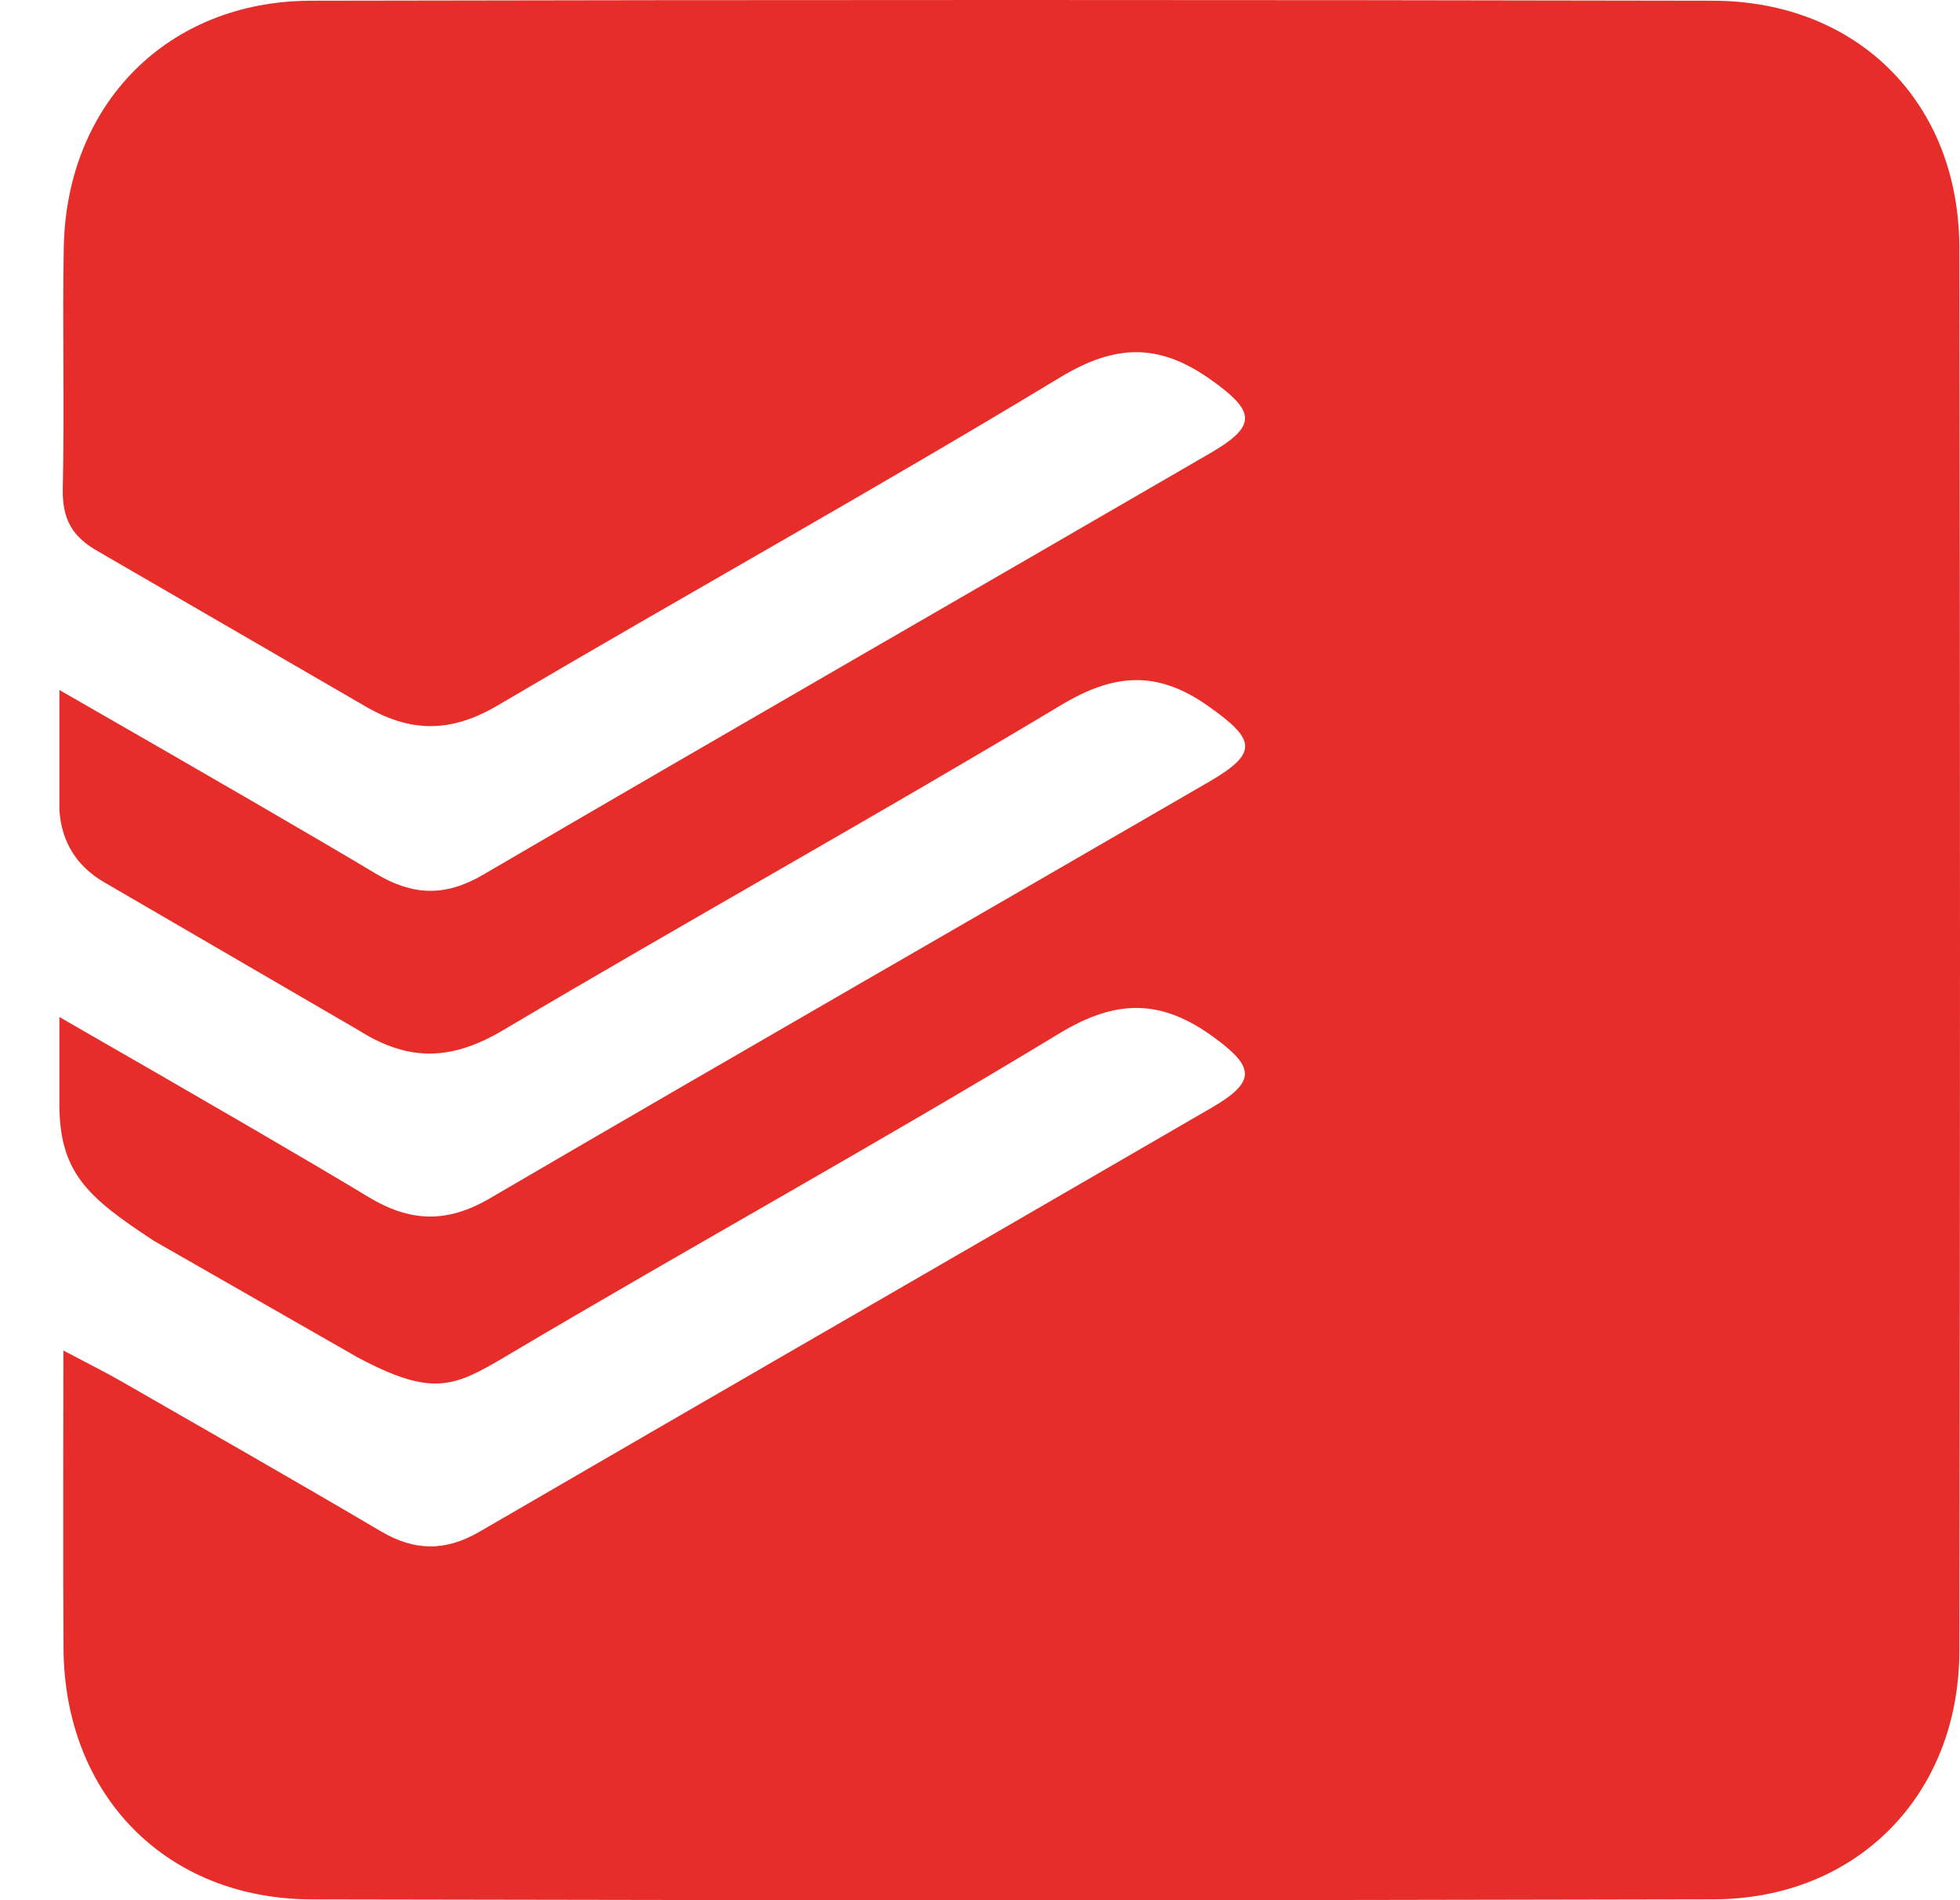<?xml version="1.0" encoding="UTF-8"?>
<svg width="66px" height="64px" viewBox="0 0 66 64" version="1.1" xmlns="http://www.w3.org/2000/svg" xmlns:xlink="http://www.w3.org/1999/xlink">
    <g id="Page-1" stroke="none" stroke-width="1" fill="none" fill-rule="evenodd">
        <g id="0004.-Landing--Integration-Desktop-#01" transform="translate(-627, -3092)" fill="#E72D29">
            <g id="Block/integrations" transform="translate(-1, 1960)">
                <g id="Block/tracker-dropdiwn" transform="translate(610, 1112)">
                    <g id="Logo/tracker/todoist" transform="translate(20, 20)">
                        <g id="Group-30" transform="translate(-2, 0)">
                            <path d="M4.067,46.514 C6.99,48.193 9.919,49.862 12.822,51.574 C13.954,52.243 14.995,52.259 16.141,51.593 C24.349,46.822 32.576,42.084 40.787,37.316 C42.317,36.428 42.25,35.94 40.869,34.932 C39.116,33.654 37.607,33.632 35.672,34.806 C29.526,38.535 23.224,42.008 17.041,45.678 C15.291,46.716 14.572,47.063 12.048,45.721 L5.18,41.791 C2.936,40.313 1.963,39.49 2,37.049 C2.002,36.916 2.002,35.985 2,34.254 C7.141,37.207 10.609,39.226 12.402,40.313 C13.798,41.158 15.042,41.211 16.487,40.366 C24.538,35.66 32.628,31.021 40.695,26.342 C42.389,25.36 42.298,24.915 40.667,23.769 C38.959,22.569 37.516,22.676 35.73,23.748 C29.517,27.476 23.181,31 16.947,34.694 C15.248,35.701 13.807,35.786 12.111,34.721 L3.518,29.721 C2.582,29.179 2.076,28.369 2,27.291 L2,23.239 C7.174,26.209 10.725,28.27 12.653,29.424 C13.887,30.163 14.979,30.215 16.259,29.467 C24.408,24.705 32.591,20.002 40.753,15.263 C42.353,14.335 42.272,13.85 40.761,12.78 C39.031,11.555 37.565,11.58 35.695,12.712 C29.449,16.494 23.063,20.042 16.772,23.752 C15.178,24.692 13.809,24.692 12.225,23.745 L3.333,18.588 C2.416,18.08 2.091,17.473 2.114,16.446 C2.176,13.746 2.099,11.043 2.147,8.342 C2.234,3.49 5.652,0.033 10.476,0.024 C26.21,-0.008 41.945,-0.008 57.678,0.024 C62.552,0.035 65.967,3.455 65.977,8.329 C66.008,24.089 66.007,39.849 65.978,55.609 C65.969,60.458 62.525,63.959 57.703,63.971 C41.969,64.01 26.235,64.008 10.501,63.973 C5.576,63.962 2.169,60.452 2.139,55.519 C2.119,52.316 2.135,49.113 2.135,45.487 C3.014,45.953 3.55,46.217 4.067,46.514 Z" id="Fill-6"></path>
                        </g>
                    </g>
                </g>
            </g>
        </g>
    </g>
</svg>